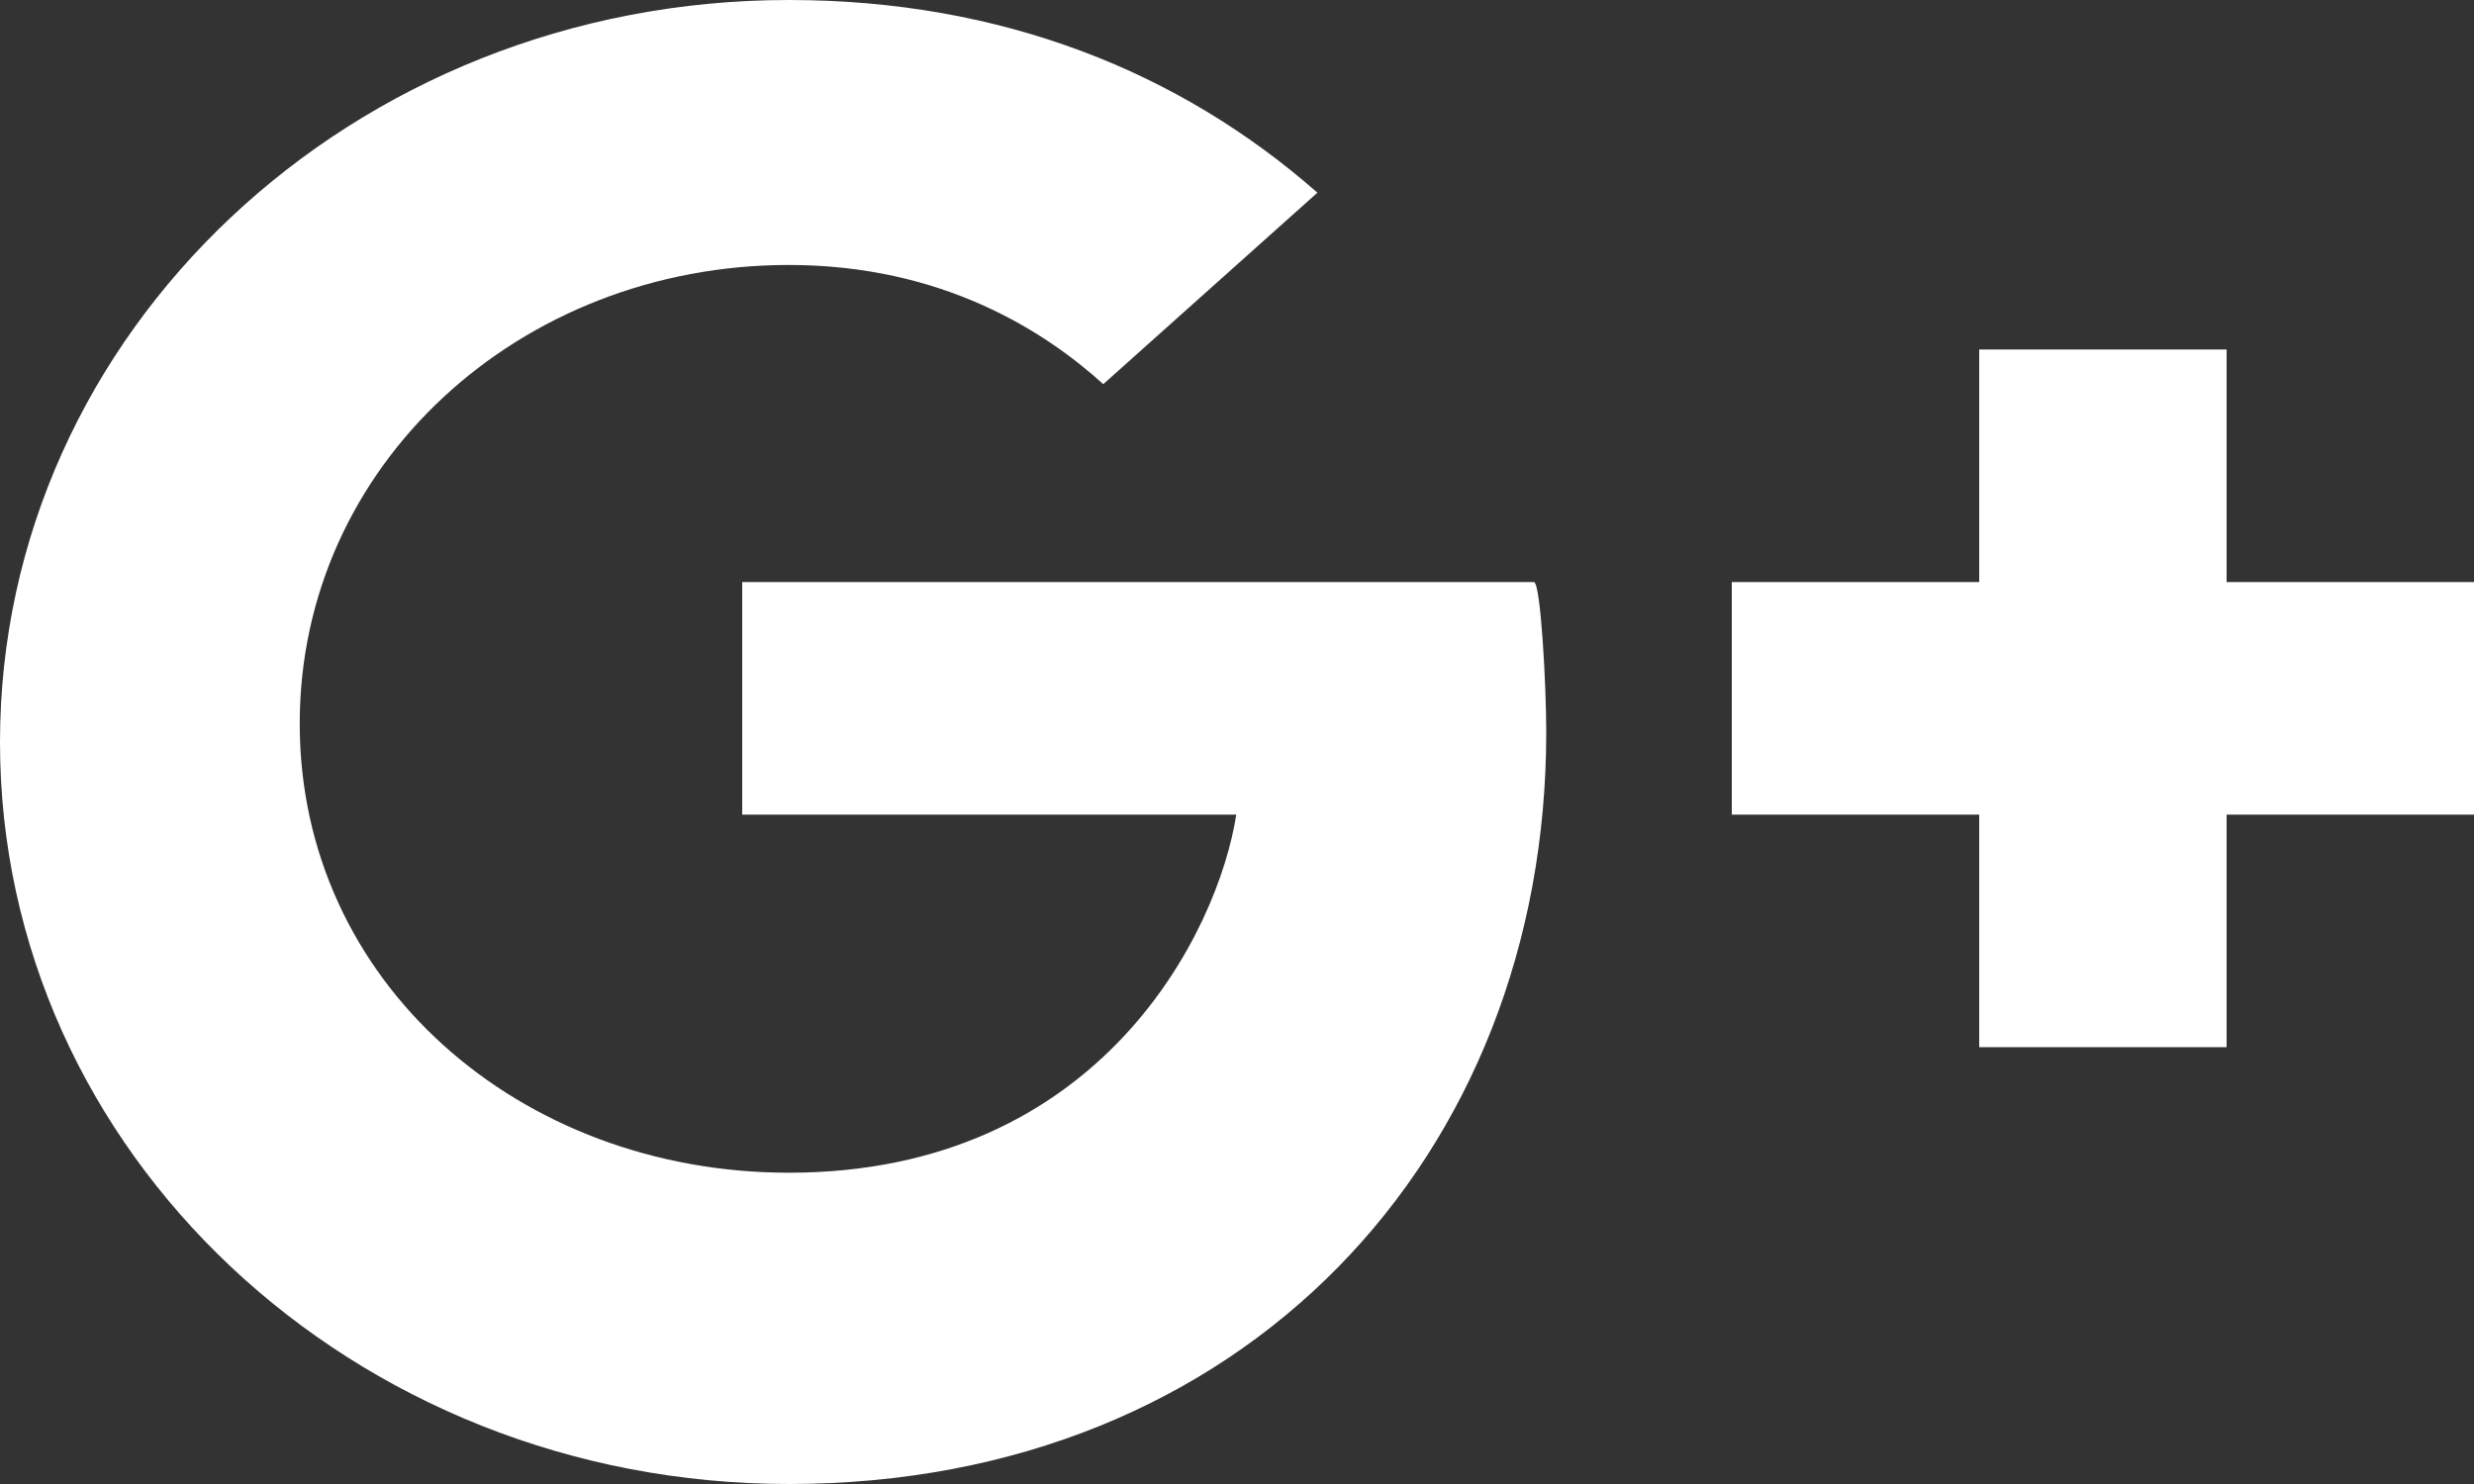 <svg width="800" height="480" viewBox="0 0 800 480" fill="none" xmlns="http://www.w3.org/2000/svg">
<rect x="0" y="0" width="800" height="480" fill="#333333" stroke="none"/>
<path fill-rule="evenodd" clip-rule="evenodd" d="M720 188.262V113.047H640V188.262H560V263.496H640V338.711H720V263.496H800V188.262H720ZM496 188.262C498.16 188.262 500 221.058 500 236.816C500 373.863 402.321 480 255.081 480C114.081 480 0 372.629 0 240.059C0 107.45 114.081 0 255.081 0C323.961 0 381.56 23.249 426 62.324L356.76 124.258C337.84 107.108 304.641 85.703 255.081 85.703C168.001 85.703 96.92 150.439 96.92 234.043C96.92 317.647 168.001 379.316 255.081 379.316C356.041 379.316 393.96 301.104 399.76 263.496H240V188.262H496Z" fill="white"/>
</svg>
